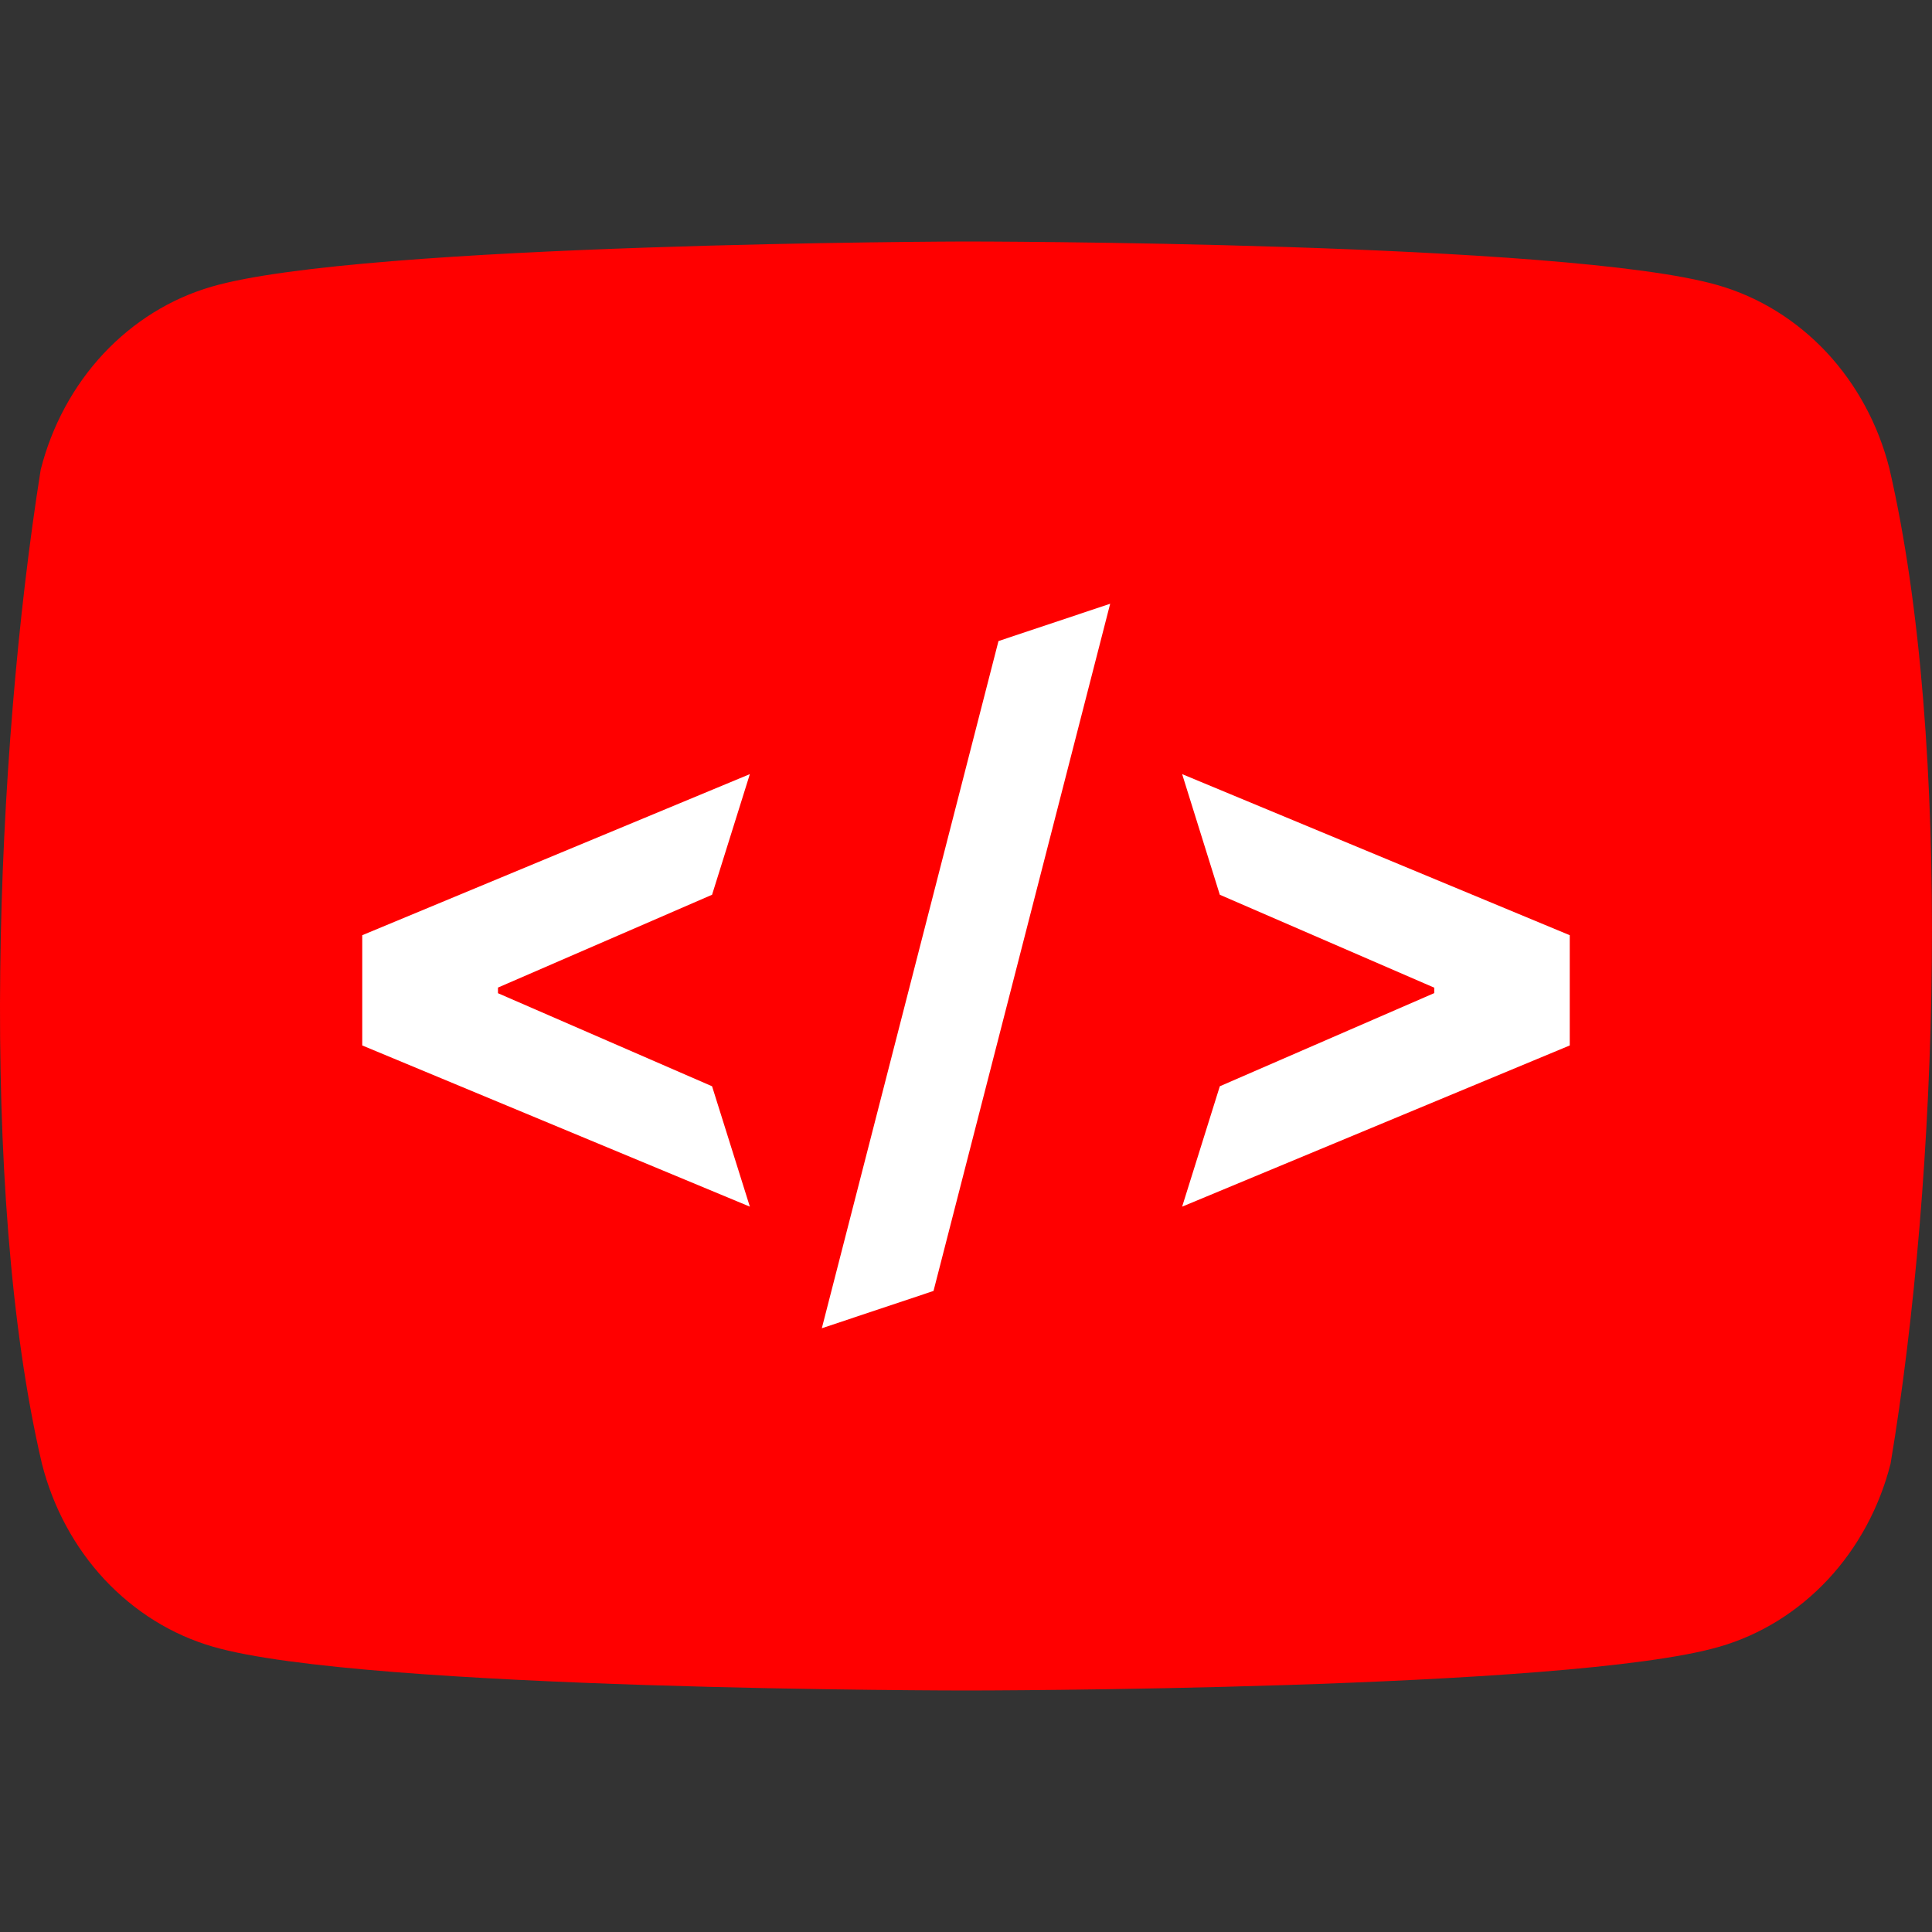 <svg width="16" height="16" viewBox="0 0 16 16" fill="none" xmlns="http://www.w3.org/2000/svg">
<rect x="0" y="0" width="16" height="16" fill="#333333" stroke="none"/>
<path d="M15.647 3.879C15.555 3.516 15.376 3.185 15.128 2.919C14.879 2.653 14.57 2.461 14.231 2.363C12.989 2 7.992 2 7.992 2C7.992 2 2.995 2.011 1.753 2.374C1.414 2.472 1.105 2.664 0.856 2.93C0.608 3.196 0.429 3.527 0.337 3.89C-0.039 6.253 -0.184 9.853 0.347 12.121C0.439 12.484 0.618 12.815 0.866 13.081C1.115 13.347 1.424 13.539 1.763 13.637C3.005 14 8.002 14 8.002 14C8.002 14 12.999 14 14.241 13.637C14.58 13.539 14.889 13.347 15.138 13.081C15.386 12.815 15.565 12.484 15.657 12.121C16.053 9.755 16.175 6.157 15.647 3.879Z" fill="#FF0000"/>
<path d="M3 8.658V7.745L6.21 6.411L5.897 7.41L4.091 8.193L4.124 8.145V8.261L4.091 8.211L5.897 8.996L6.21 9.993L3 8.658Z" fill="white"/>
<path d="M9.194 5L7.731 10.691L6.806 11L8.269 5.309L9.194 5Z" fill="white"/>
<path d="M13 8.658L9.79 9.993L10.102 8.996L11.909 8.211L11.878 8.261V8.145L11.909 8.193L10.102 7.41L9.79 6.411L13 7.745V8.658Z" fill="white"/>
</svg>
